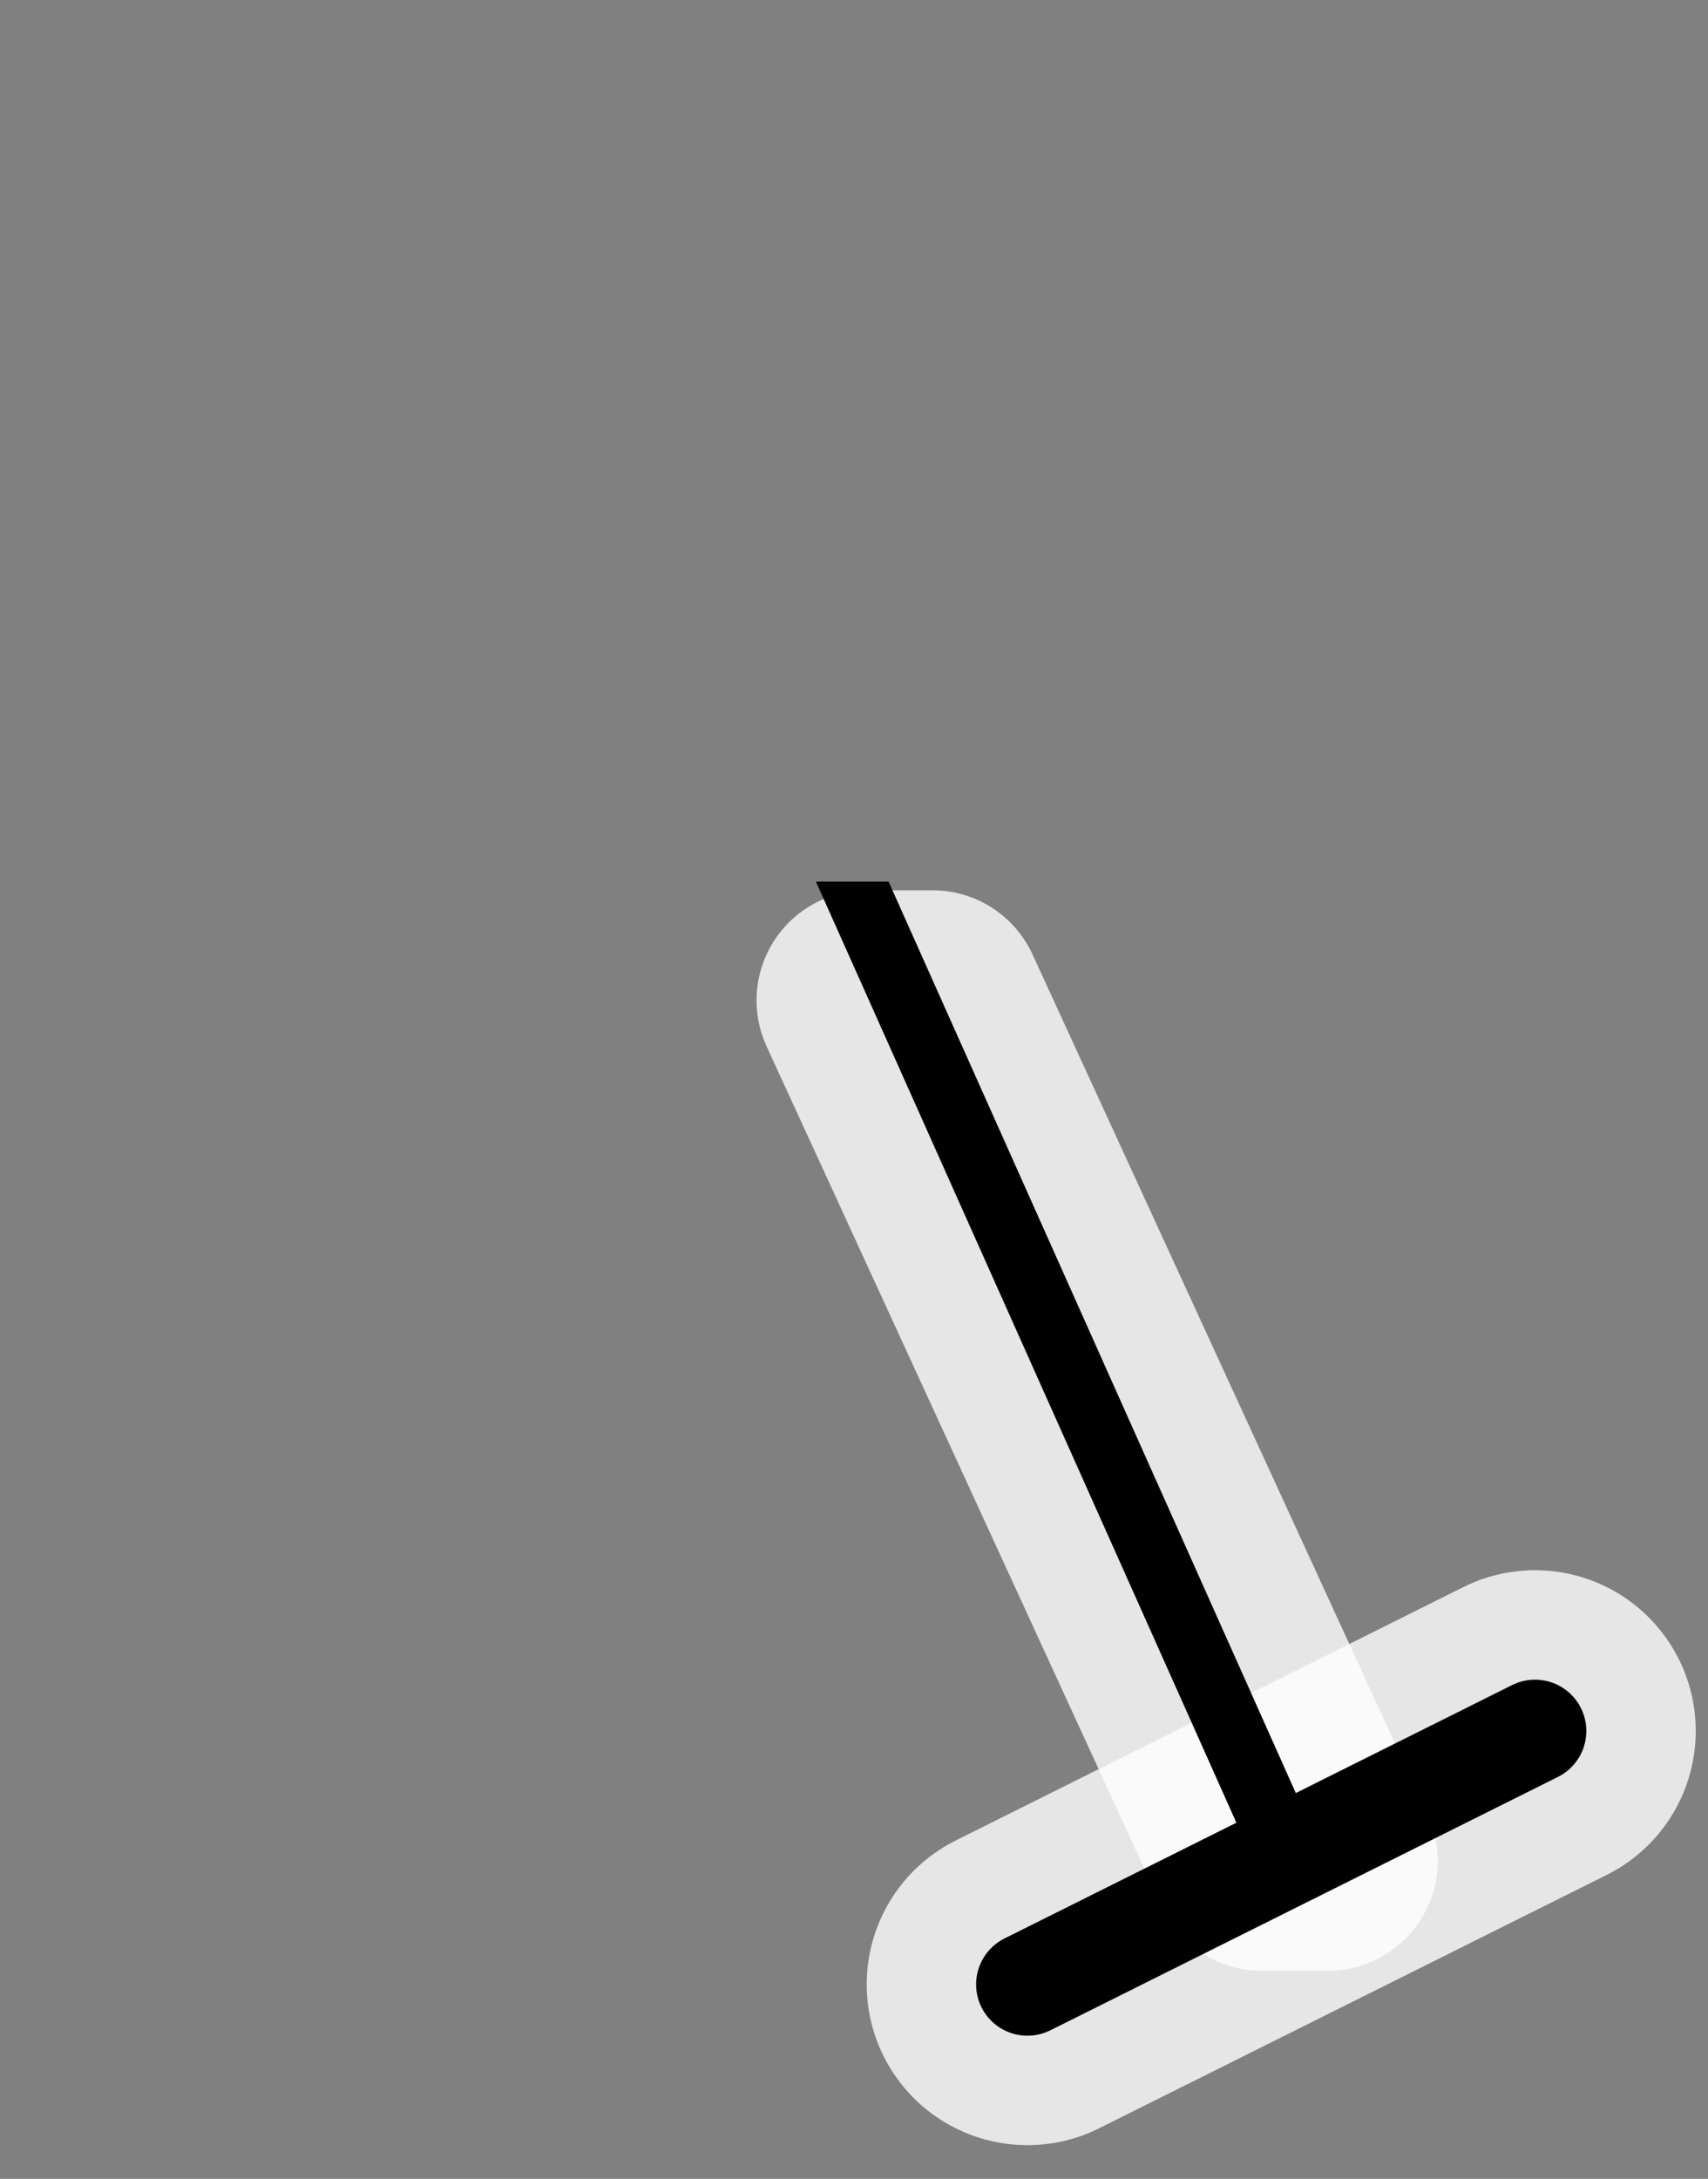 <?xml version="1.0" encoding="UTF-8" standalone="no"?>
<svg
   xmlns:dc="http://purl.org/dc/elements/1.1/"
   xmlns:cc="http://creativecommons.org/ns#"
   xmlns:rdf="http://www.w3.org/1999/02/22-rdf-syntax-ns#"
   xmlns:svg="http://www.w3.org/2000/svg"
   xmlns="http://www.w3.org/2000/svg"
   xmlns:sodipodi="http://sodipodi.sourceforge.net/DTD/sodipodi-0.dtd"
   xmlns:inkscape="http://www.inkscape.org/namespaces/inkscape"
   height="952.669"
   width="747.114"
   version="1.1"
   id="svg8"
   sodipodi:docname="drag_lift_ctr_rev.svg"
   inkscape:version="1.0.1 (3bc2e813f5, 2020-09-07)">
  <rect width="100%" height="100%" fill="#808080" stroke="none"/>
  <defs
     id="defs12" />
  <sodipodi:namedview
     pagecolor="#ffffff"
     bordercolor="#666666"
     borderopacity="1"
     objecttolerance="10"
     gridtolerance="10"
     guidetolerance="10"
     inkscape:pageopacity="0"
     inkscape:pageshadow="2"
     inkscape:window-width="1549"
     inkscape:window-height="1030"
     id="namedview10"
     showgrid="false"
     inkscape:zoom="0.50594709"
     inkscape:cx="183.09751"
     inkscape:cy="348.95964"
     inkscape:window-x="96"
     inkscape:window-y="0"
     inkscape:window-maximized="0"
     inkscape:current-layer="svg8"
     inkscape:document-rotation="0" />
  <g
     id="g845"
     transform="matrix(0.963,0,0,0.963,12.265,14.286)">
    <path
       d="M 684.511,771.085 C 607.653,809.434 530.797,847.783 453.942,886.131"
       fill="none"
       stroke="#000000"
       stroke-linecap="round"
       stroke-width="46.608"
       id="path834"
       style="opacity:0.8;fill:none;stroke:#ffffff;stroke-width:146;stroke-linejoin:round;stroke-miterlimit:4;stroke-dasharray:none" />
    <path
       d="m 410.825,439.376 h -29.92 c 59.839,130.204 119.686,260.399 179.526,390.603 9.97,0 19.949,0 29.92,0 C 530.511,699.775 470.664,569.579 410.825,439.376 Z"
       id="path836"
       style="opacity:0.8;fill:none;stroke:#ffffff;stroke-width:100;stroke-linecap:square;stroke-linejoin:round;stroke-miterlimit:4;stroke-dasharray:none" />
    <path
       d="m 390.878,385.423 h -33.012 c 66.025,147.725 132.059,295.442 198.083,443.167 11.001,0 22.011,0 33.012,0 C 522.937,680.864 456.903,533.148 390.878,385.423 Z"
       id="path2"
       style="stroke-width:0.915" />
    <path
       d="M 684.511,771.085 C 607.653,809.434 530.797,847.783 453.942,886.131"
       fill="none"
       stroke="#000000"
       stroke-linecap="round"
       stroke-width="46.608"
       id="path4" />
  </g>
  <rect
     style="opacity:0.8;fill:none;stroke:none;stroke-width:50;stroke-linecap:round;stroke-linejoin:round;stroke-opacity:0.8;paint-order:stroke fill markers"
     id="rect833"
     width="747.114"
     height="952.669"
     x="-747.114"
     y="0"
     transform="scale(-1,1)" />
</svg>

